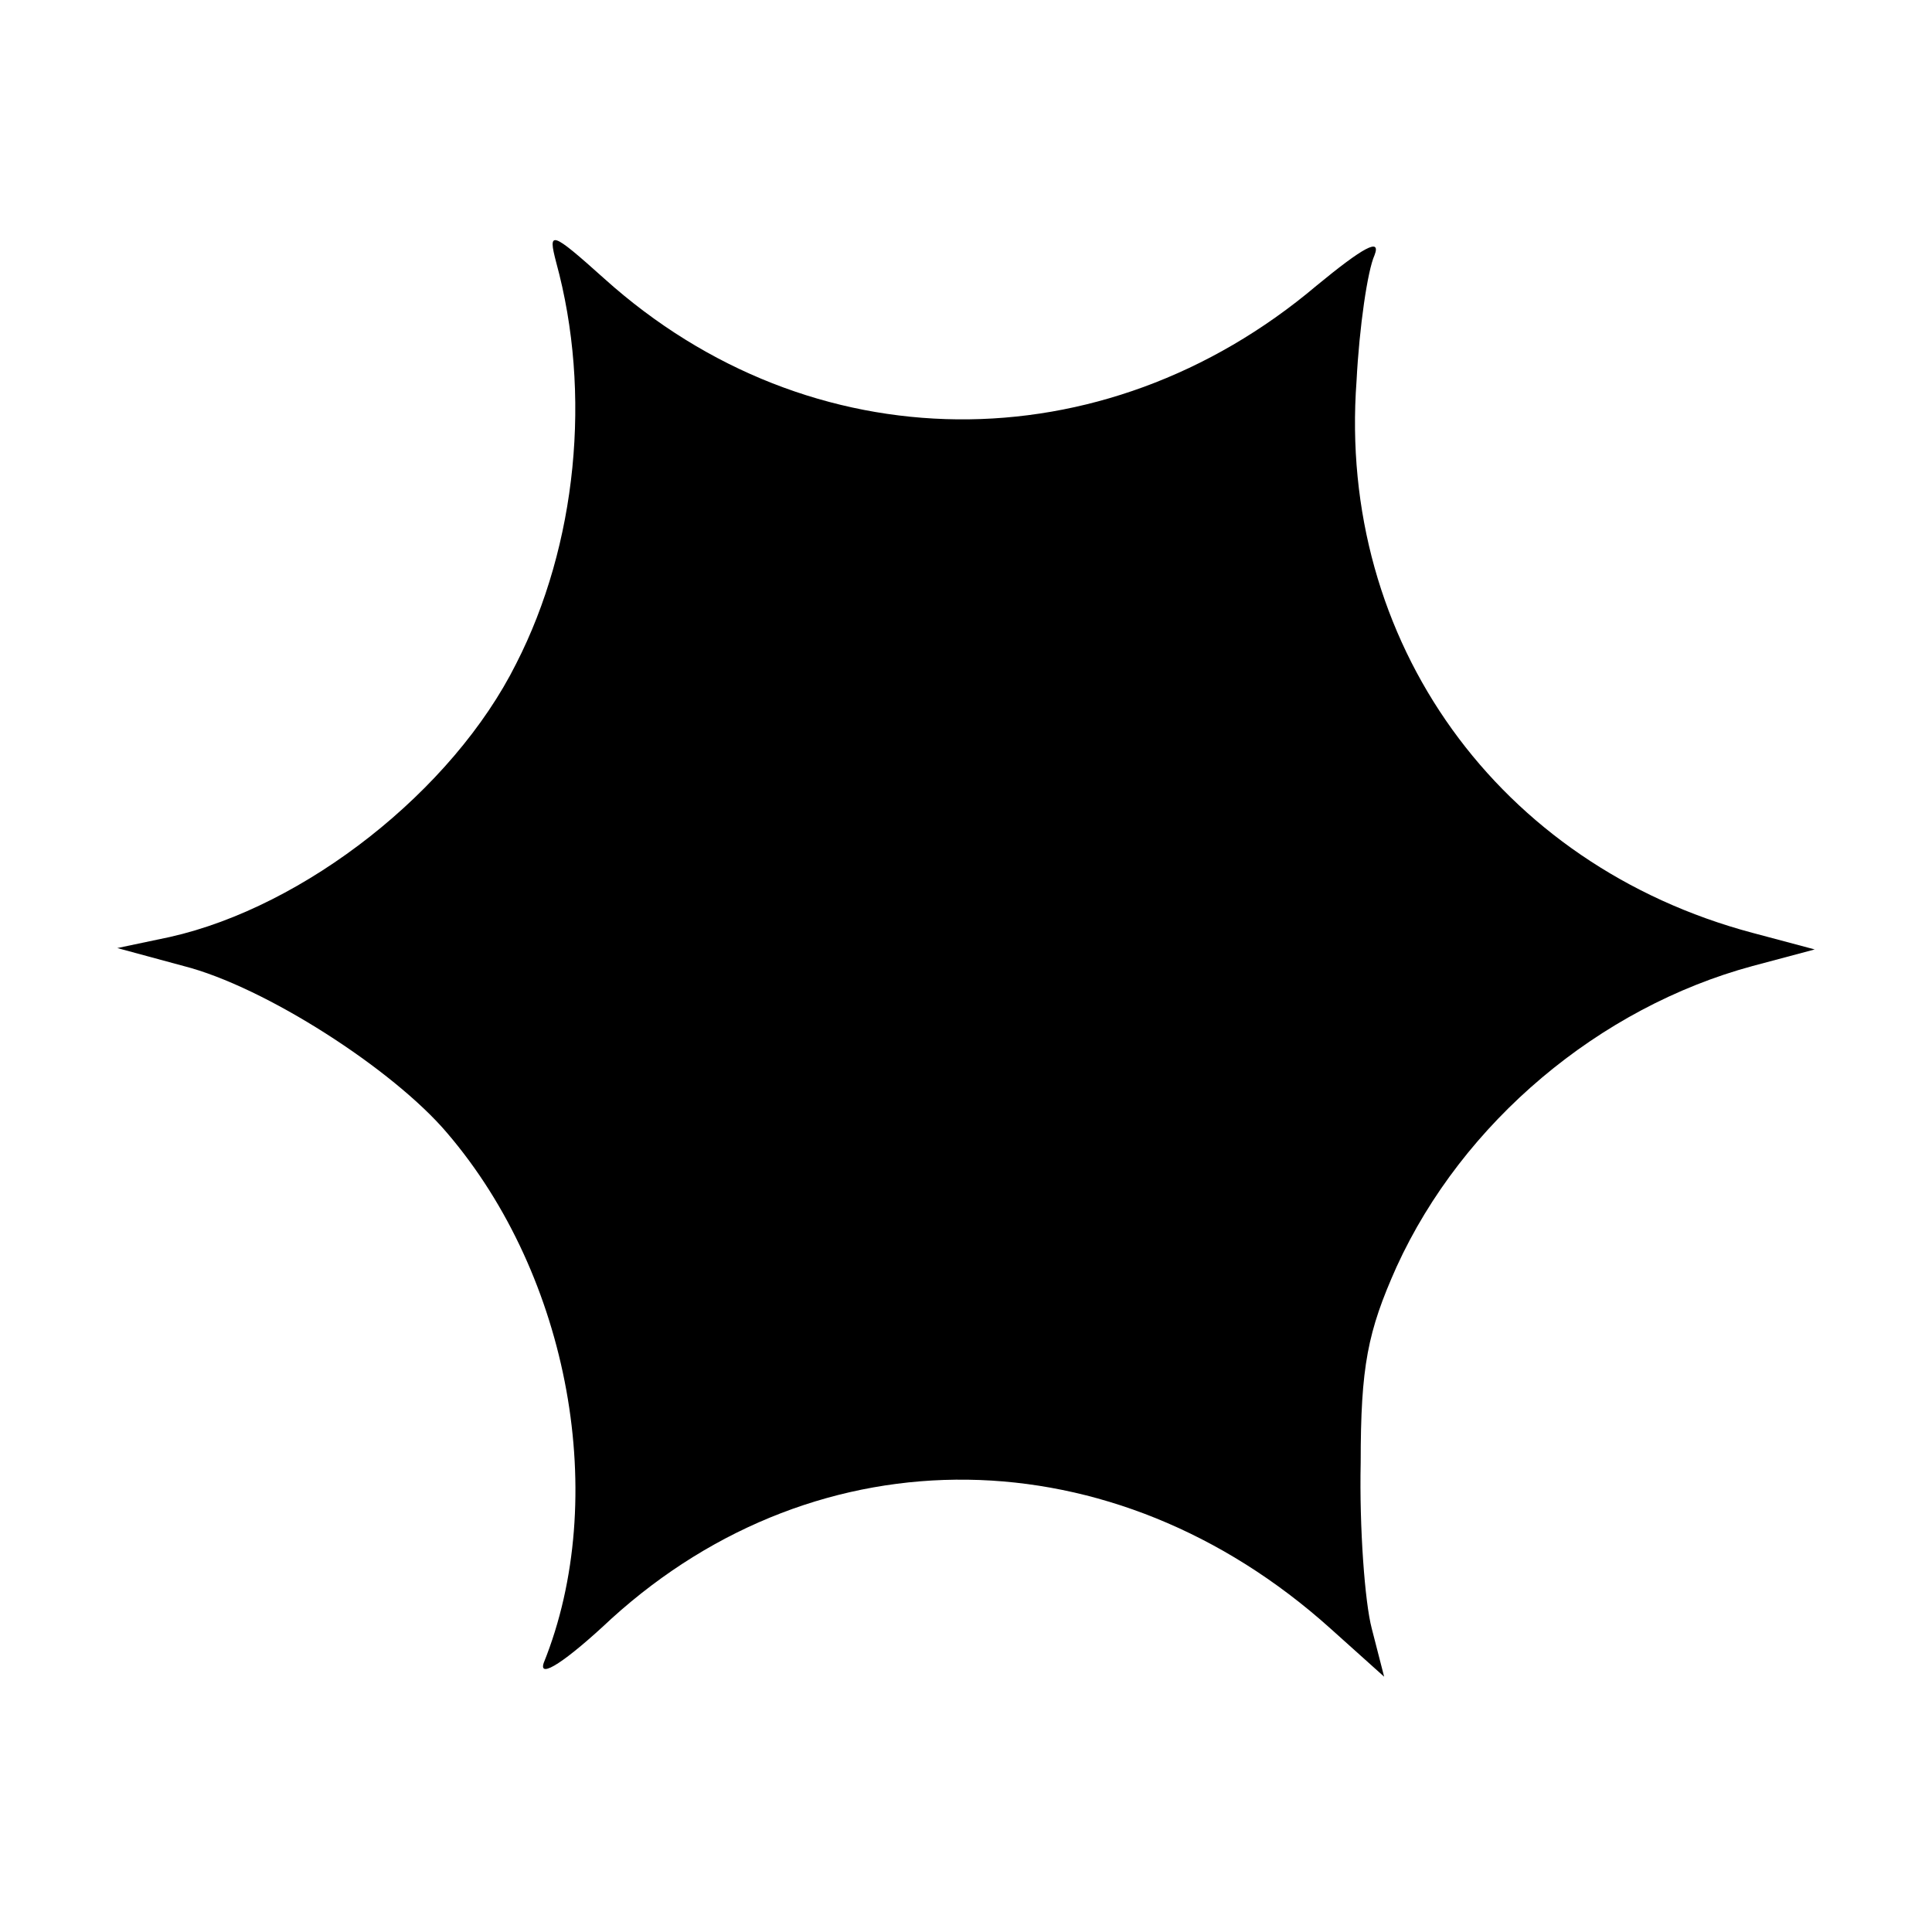 <?xml version="1.0" standalone="no"?>
<!DOCTYPE svg PUBLIC "-//W3C//DTD SVG 20010904//EN"
 "http://www.w3.org/TR/2001/REC-SVG-20010904/DTD/svg10.dtd">
<svg version="1.0" xmlns="http://www.w3.org/2000/svg"
 width="140pt" height="140pt" viewBox="0 0 140 140"
 preserveAspectRatio="xMidYMid meet">
<g transform="translate(0,140) scale(0.1,-0.1)"
fill="#000000" stroke="none">
<path d="M403 1210 c26 -95 15 -205 -29 -291 -46 -92 -153 -176 -251 -198
l-38 -8 48 -13 c59 -15 152 -75 191 -121 89 -104 118 -265 70 -384 -4 -12 16
1 49 32 151 137 364 134 521 -7 l39 -35 -9 35 c-5 19 -9 73 -8 120 0 70 5 95
26 142 48 105 147 188 258 218 l45 12 -45 12 c-184 49 -301 211 -287 400 2 39
8 80 13 91 5 13 -8 6 -42 -22 -155 -131 -367 -129 -516 5 -39 35 -41 35 -35
12z"/>
</g>
</svg>
